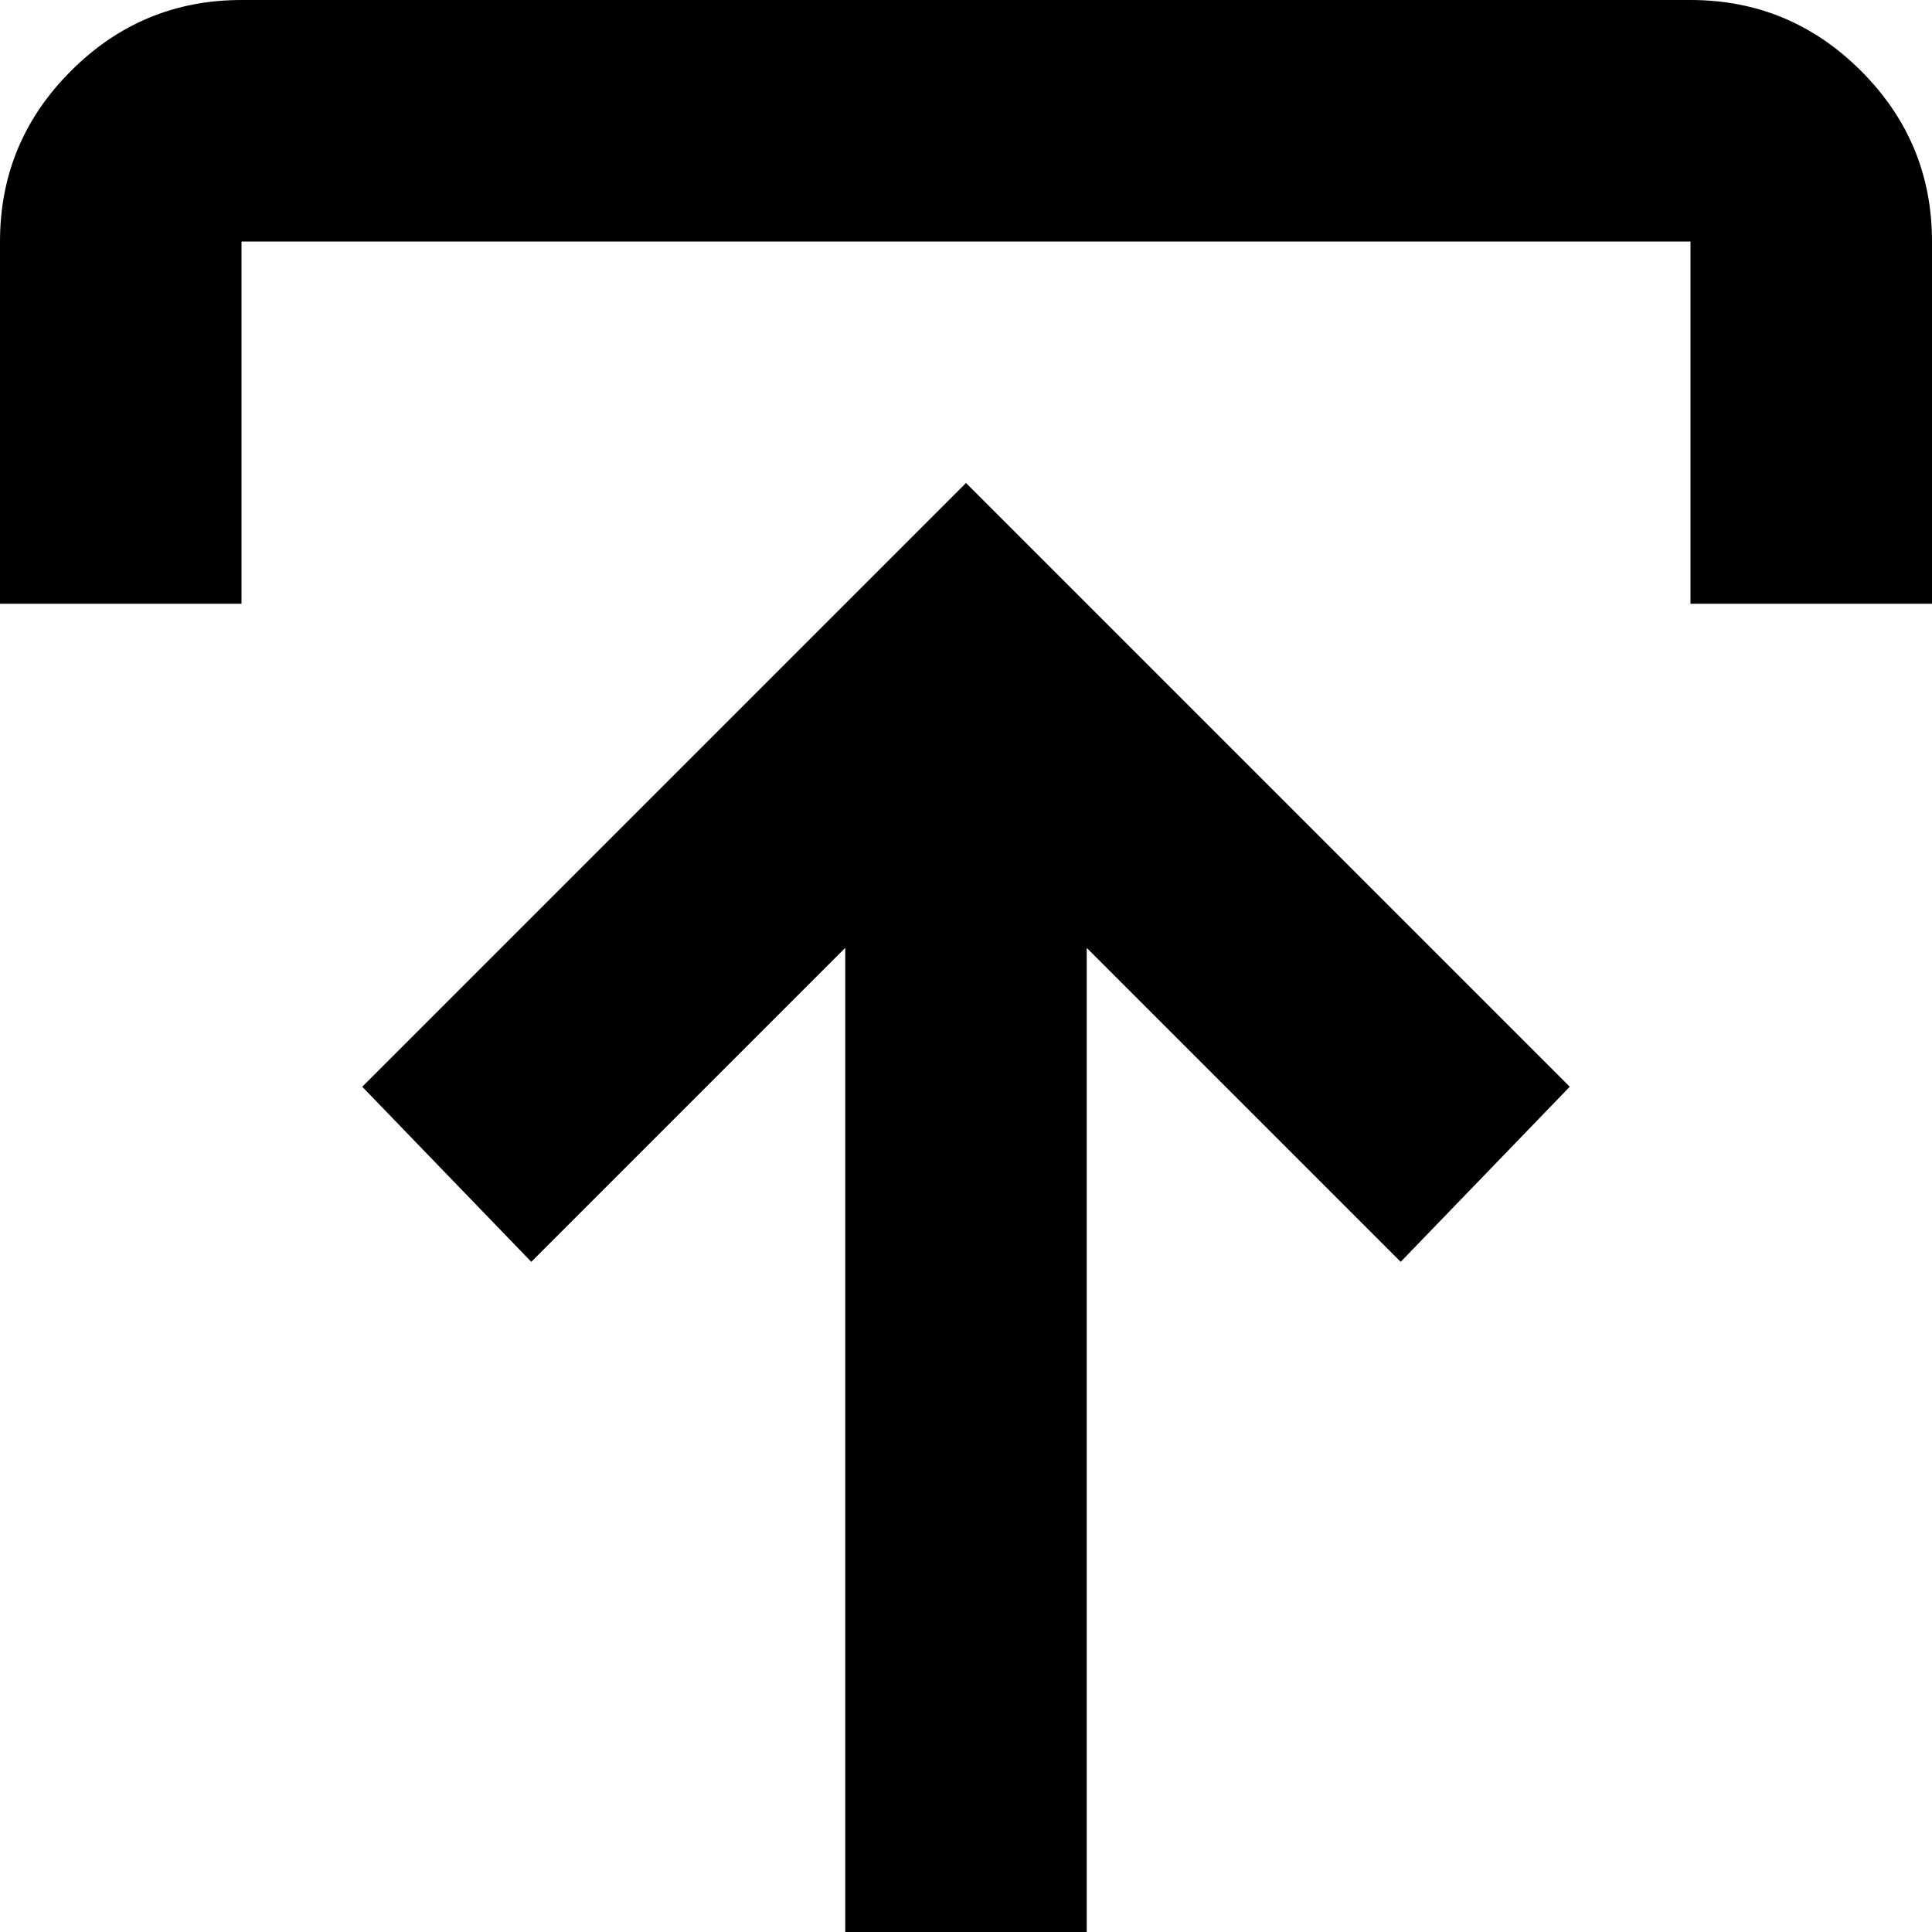 <svg
  viewBox='160 -800 640 640'
  width='24px'
  height='24px'
  fill='currentColor'
  aria-label='publish'
>
  <path
    d='M440-160v-326L336-382l-56-58 200-200 200 200-56 58-104-104v326h-80ZM160-600v-120q0-33 23.5-56.5T240-800h480q33 0 56.5 23.5T800-720v120h-80v-120H240v120h-80Z'
  >
  </path>
  <title>publish</title>
</svg>